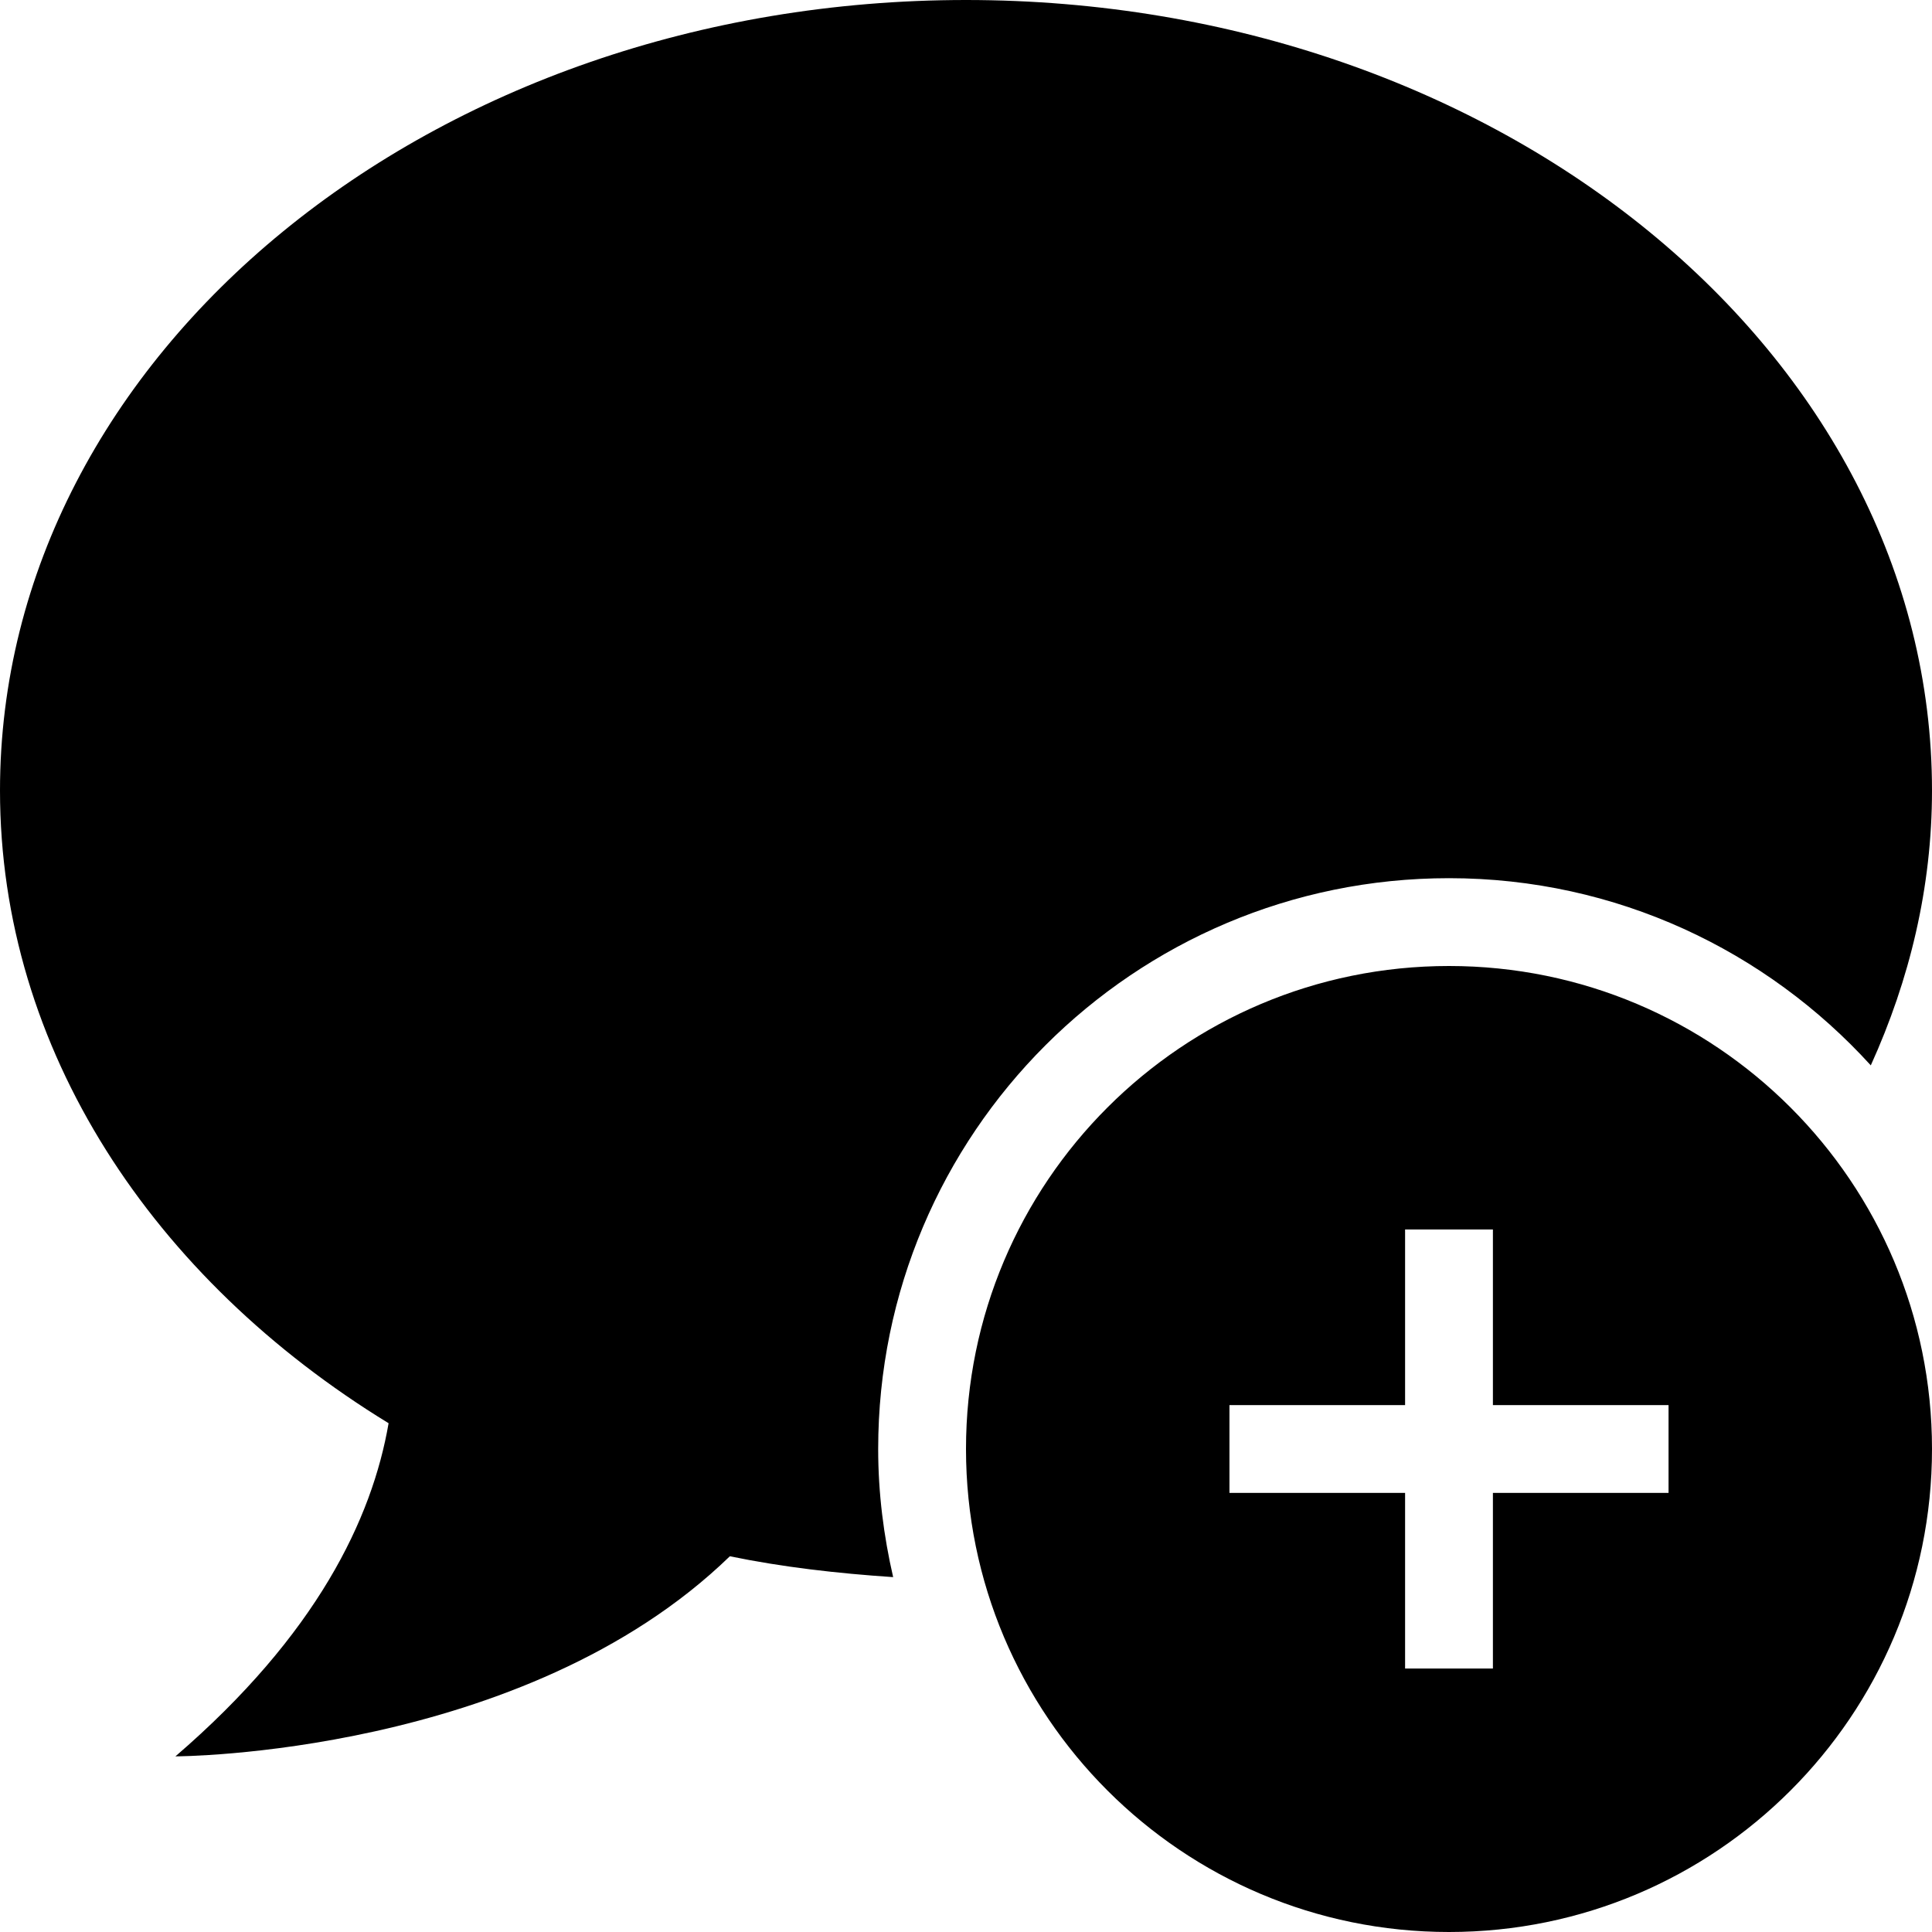 <?xml version="1.0" encoding="iso-8859-1"?>
<!-- Generator: Adobe Illustrator 16.0.4, SVG Export Plug-In . SVG Version: 6.00 Build 0)  -->
<!DOCTYPE svg PUBLIC "-//W3C//DTD SVG 1.1//EN" "http://www.w3.org/Graphics/SVG/1.1/DTD/svg11.dtd">
<svg version="1.1" id="Layer_1" xmlns="http://www.w3.org/2000/svg" xmlns:xlink="http://www.w3.org/1999/xlink" x="0px" y="0px"
	 width="44px" height="44px" viewBox="0 0 44 44" style="enable-background:new 0 0 44 44;" xml:space="preserve">
<g id="_x31_226-chat-plus_x40_2x.png">
	<g>
		<path d="M33,20c3.812,0,7.229,1.65,9.606,4.263C43.492,22.311,44,20.208,44,18.004C44,8.061,34.15,0,22,0S0,8.061,0,18.004
			c0,5.902,3.486,11.125,8.85,14.409C8.475,34.588,7.215,37.228,3.995,40c0,0,7.936-0.007,12.627-4.557
			c1.202,0.248,2.45,0.39,3.719,0.475C20.125,34.979,20,34.005,20,33C20,25.82,25.82,20,33,20z M33,22c-6.075,0-11,4.925-11,11
			s4.925,11,11,11s11-4.925,11-11S39.075,22,33,22z M38,34h-4v4h-2v-4h-4v-2h4v-4h2v4h4V34z"/>
	</g>
</g>
<g>
</g>
<g>
</g>
<g>
</g>
<g>
</g>
<g>
</g>
<g>
</g>
<g>
</g>
<g>
</g>
<g>
</g>
<g>
</g>
<g>
</g>
<g>
</g>
<g>
</g>
<g>
</g>
<g>
</g>
</svg>
